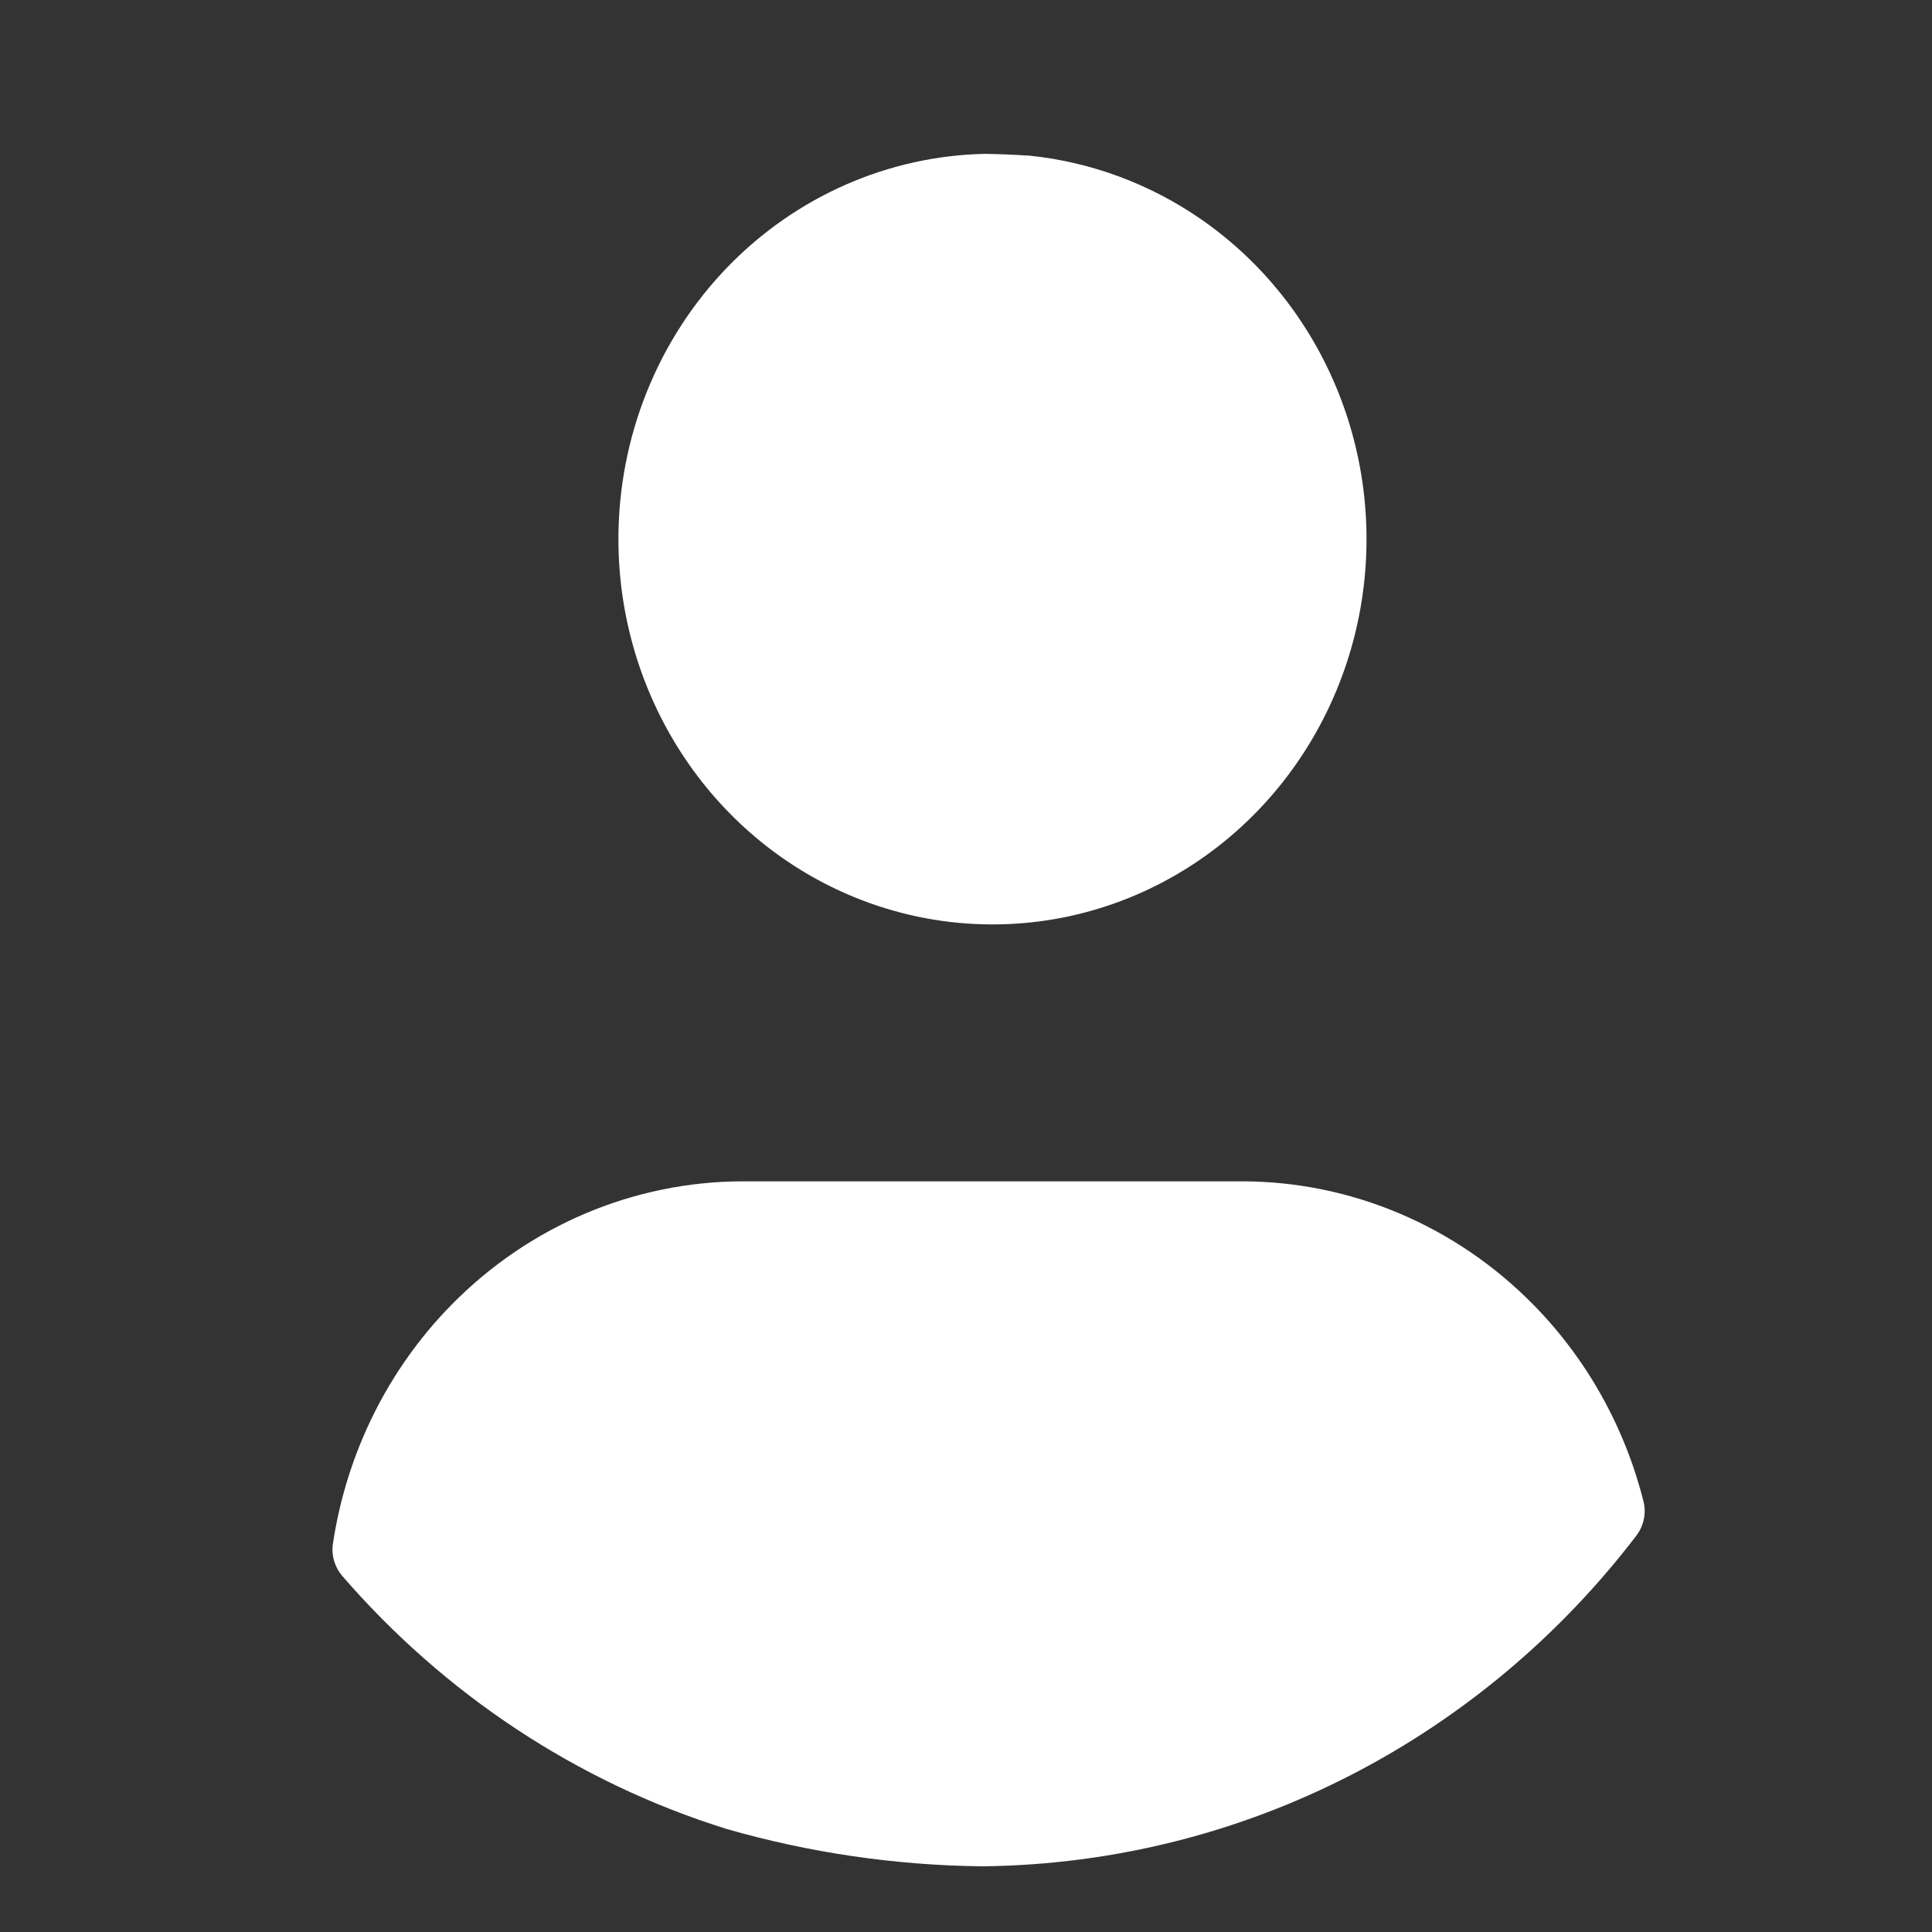 <svg width="44" height="44" viewBox="0 0 44 44" fill="none" xmlns="http://www.w3.org/2000/svg">
<rect x="0" y="0" width="44" height="44" fill="#333333" stroke="none"/>
<path fill-rule="evenodd" clip-rule="evenodd" d="M16.563 41.658C13.134 40.592 10.114 38.57 7.801 35.898C7.624 35.694 7.542 35.424 7.582 35.157C7.891 33.103 8.831 31.191 10.284 29.714C12.053 27.915 14.438 26.905 16.924 26.904H28.282C30.768 26.905 33.153 27.915 34.922 29.714C36.144 30.957 37.004 32.507 37.429 34.191C37.498 34.464 37.435 34.753 37.264 34.977C33.803 39.505 28.425 42.436 22.373 42.504C20.394 42.483 18.442 42.195 16.563 41.658ZM22.426 3.504C22.772 3.509 23.116 3.523 23.457 3.546C24.84 3.69 26.173 4.181 27.335 4.981C28.736 5.945 29.828 7.316 30.473 8.919C31.118 10.523 31.287 12.287 30.958 13.99C30.629 15.692 29.818 17.256 28.626 18.483C27.435 19.71 25.917 20.546 24.265 20.885C22.612 21.223 20.899 21.049 19.343 20.385C17.786 19.721 16.456 18.596 15.52 17.153C14.584 15.71 14.084 14.013 14.084 12.278C14.084 9.95 14.982 7.718 16.579 6.072C18.135 4.47 20.231 3.551 22.426 3.504Z" fill="white"/>
</svg>
